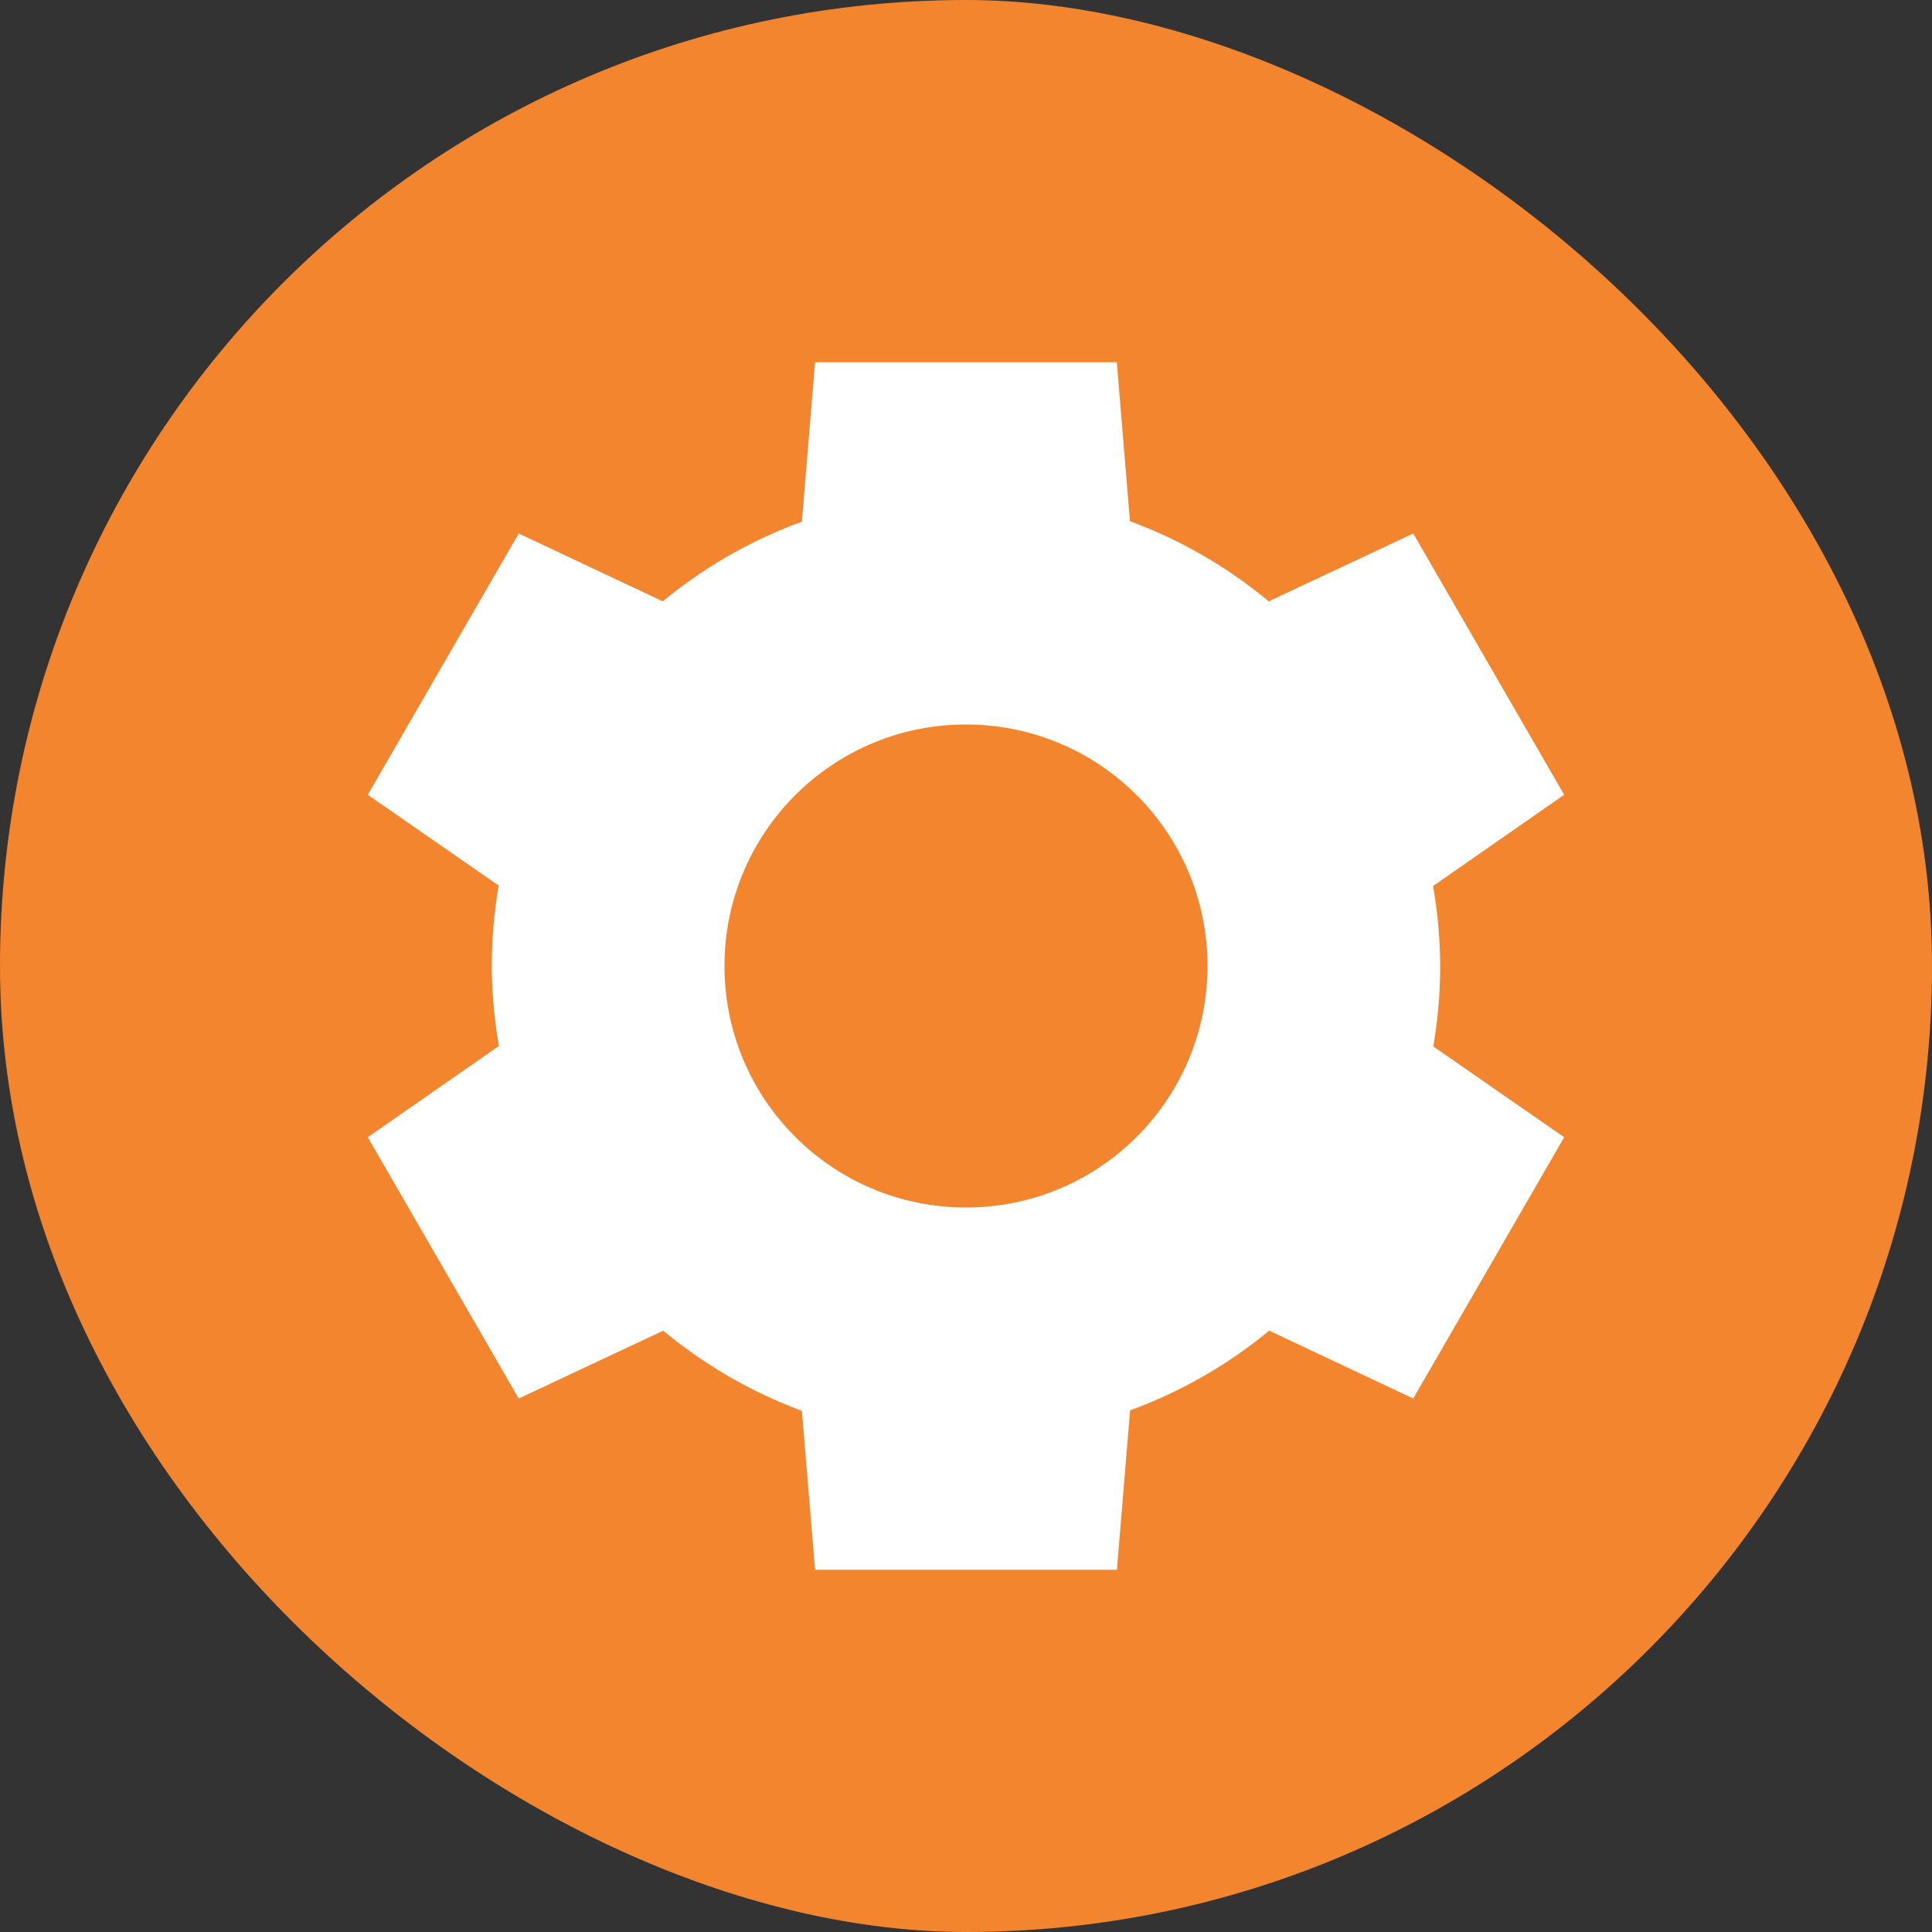 <svg height="16" width="16" xmlns="http://www.w3.org/2000/svg"><rect width="100%" height="100%" fill="#333333" stroke="none"/><rect fill="#f3852e" height="16" rx="8" transform="matrix(0 -1 -1 0 0 0)" width="16" x="-16" y="-16"/><path d="m6.75 3-.109 1.32a3.929 3.929 0 0 0 -1.152.66l-1.193-.562-1.25 2.164 1.084.752a3.929 3.929 0 0 0 -.057.666 3.929 3.929 0 0 0  .059.662l-1.086.756 1.25 2.164 1.197-.562a3.929 3.929 0 0 0 1.148.664l.109 1.316h2.5l.109-1.32a3.929 3.929 0 0 0 1.152-.66l1.193.562 1.25-2.164-1.084-.752a3.929 3.929 0 0 0  .057-.666 3.929 3.929 0 0 0 -.059-.662l1.086-.756-1.25-2.164-1.197.562a3.929 3.929 0 0 0 -1.149-.664l-.109-1.316h-2.5zm1.25 3c1.105 0 2 .895 2 2s-.895 2-2 2-2-.895-2-2 .895-2 2-2z" fill="#fff"/></svg>